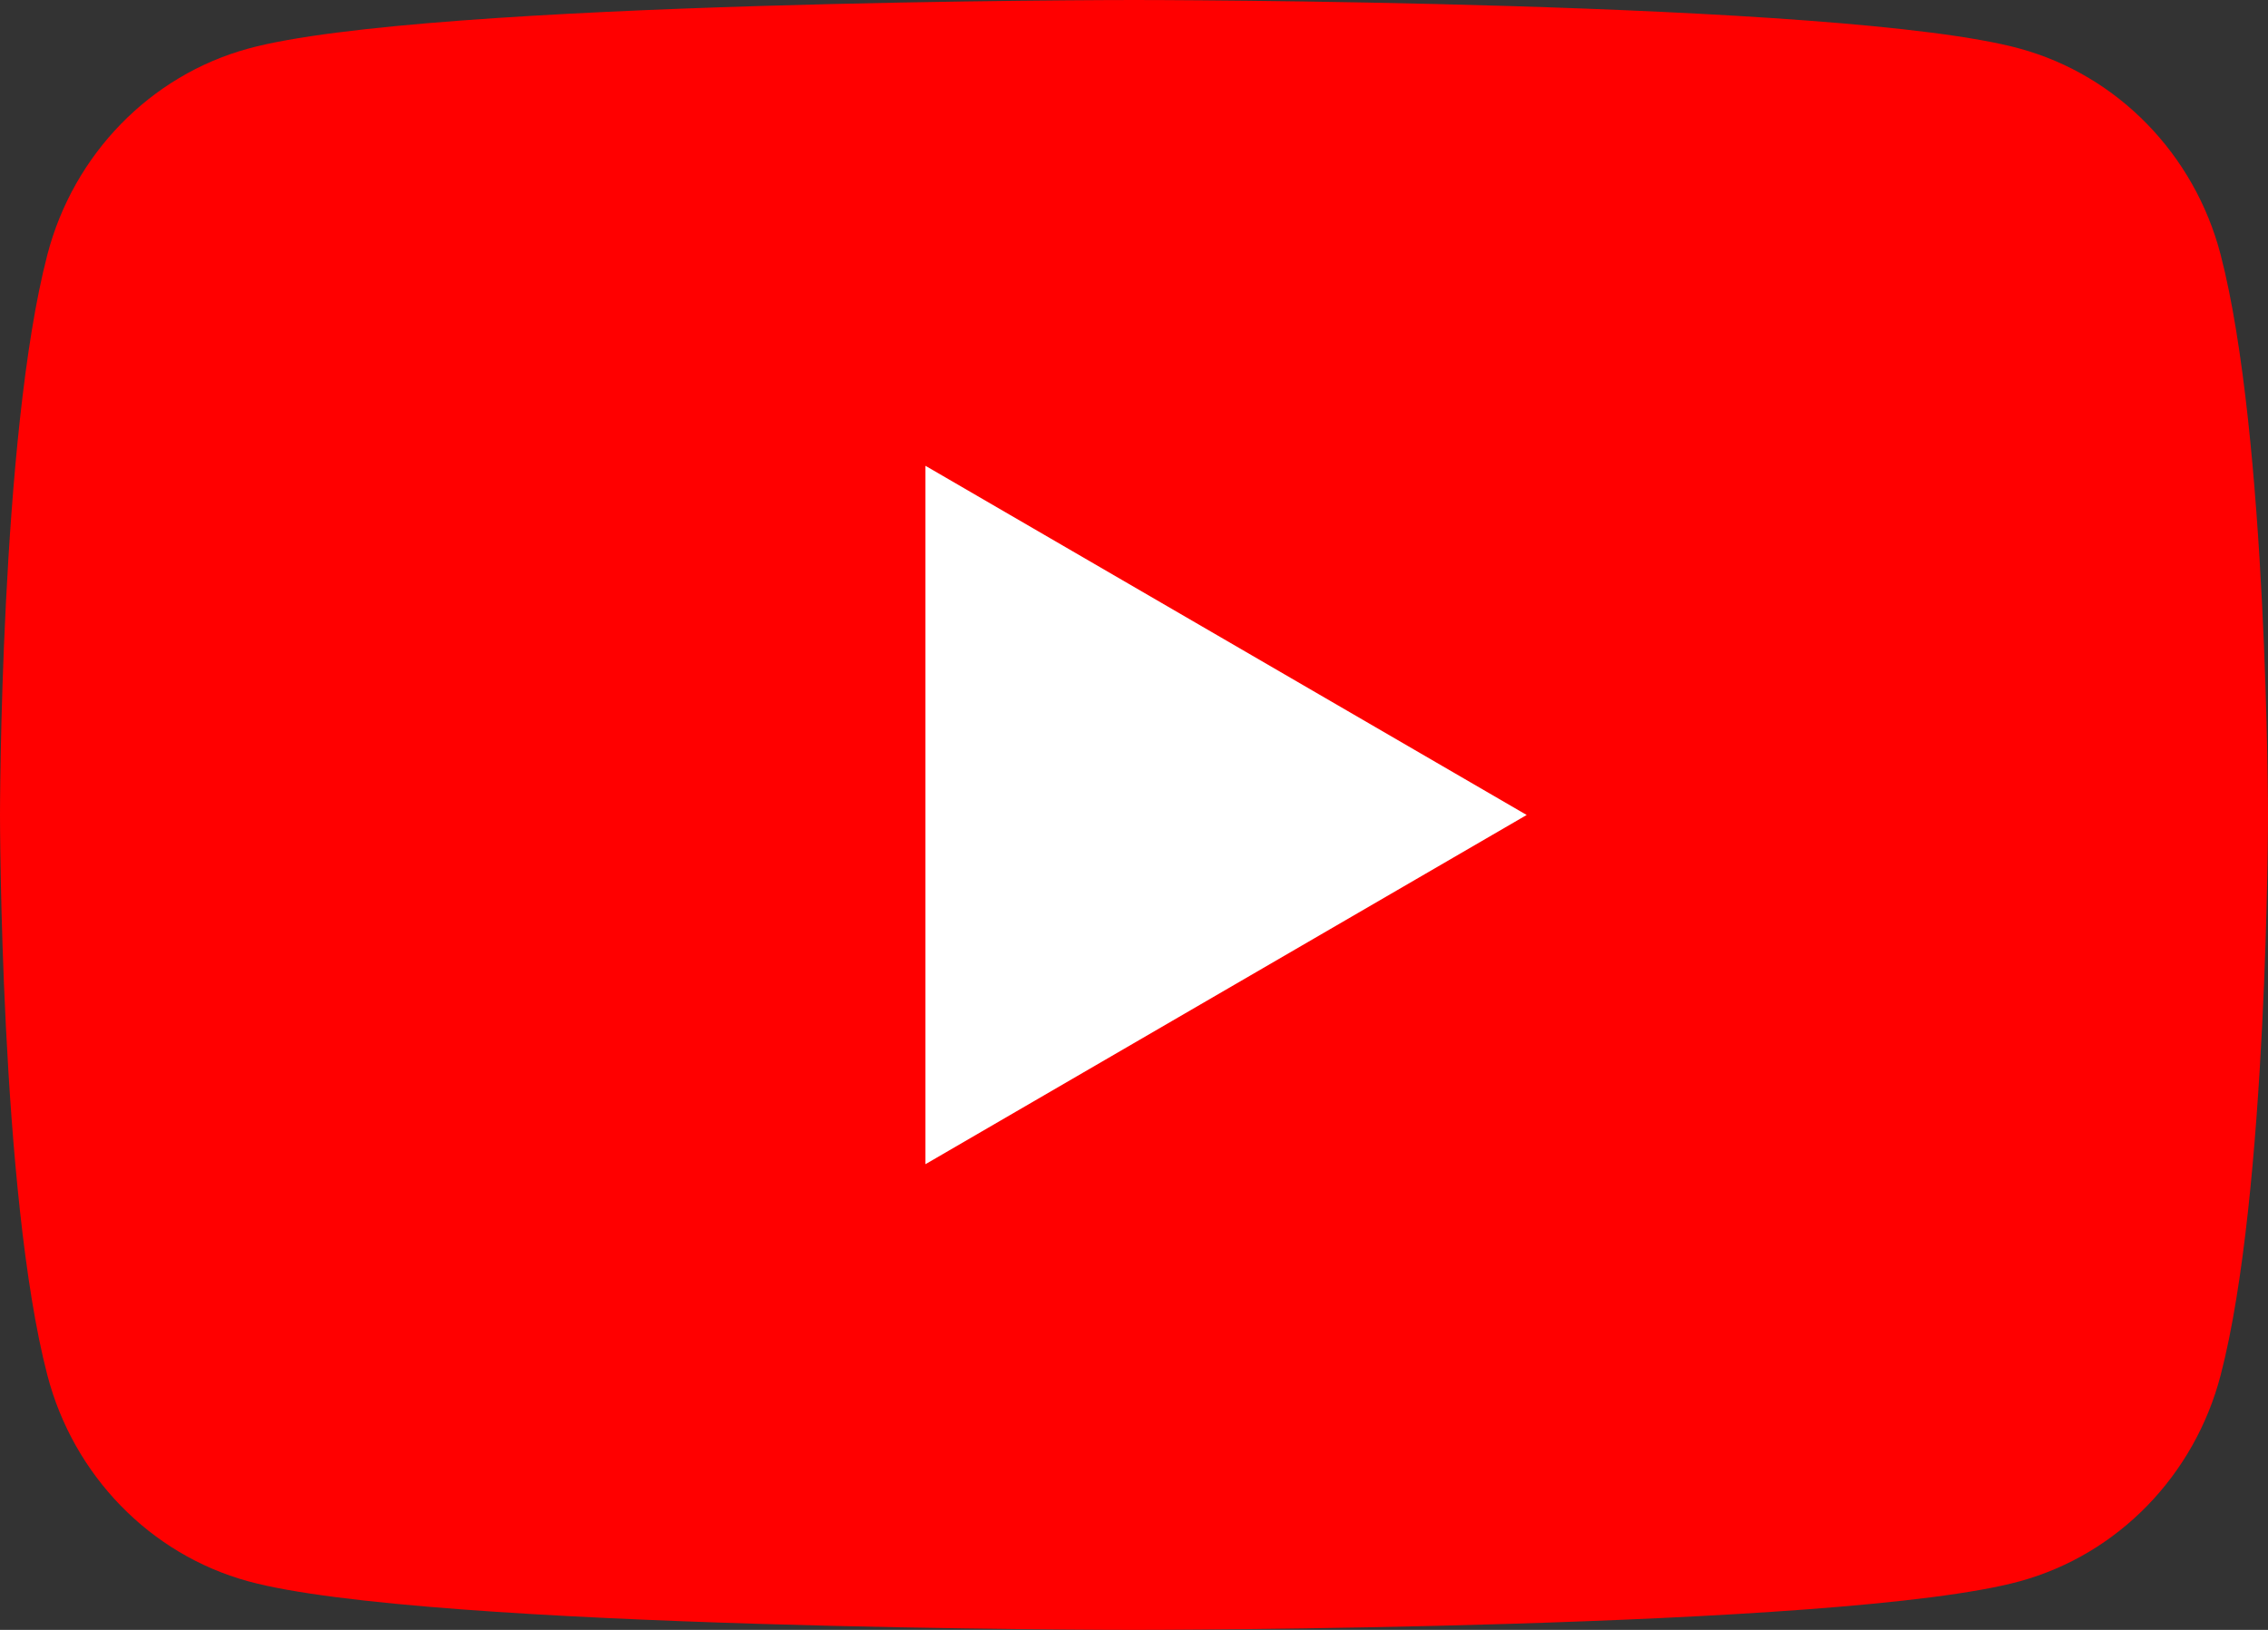 <svg width="64" height="46" viewBox="0 0 64 46" fill="none" xmlns="http://www.w3.org/2000/svg">
<rect x="0" y="0" width="64" height="46" fill="#333333" stroke="none"/>
<g clip-path="url(#clip0_58209_95027)">
<path d="M62.662 7.183C61.924 4.354 59.759 2.131 57.004 1.374C52.014 4.11272e-07 32 0 32 0C32 0 11.986 4.11272e-07 6.996 1.374C4.241 2.131 2.076 4.354 1.338 7.183C4.00562e-07 12.306 0 23 0 23C0 23 4.00562e-07 33.694 1.338 38.817C2.076 41.646 4.241 43.869 6.996 44.626C11.986 46 32 46 32 46C32 46 52.014 46 57.004 44.626C59.759 43.869 61.924 41.646 62.662 38.817C64 33.694 64 23 64 23C64 23 63.995 12.306 62.662 7.183Z" fill="#FF0000"/>
<path d="M26.115 32.857L43.081 23.001L26.115 13.146V32.857Z" fill="white"/>
</g>
<defs>
<clipPath id="clip0_58209_95027">
<rect width="64" height="46" fill="white"/>
</clipPath>
</defs>
</svg>
